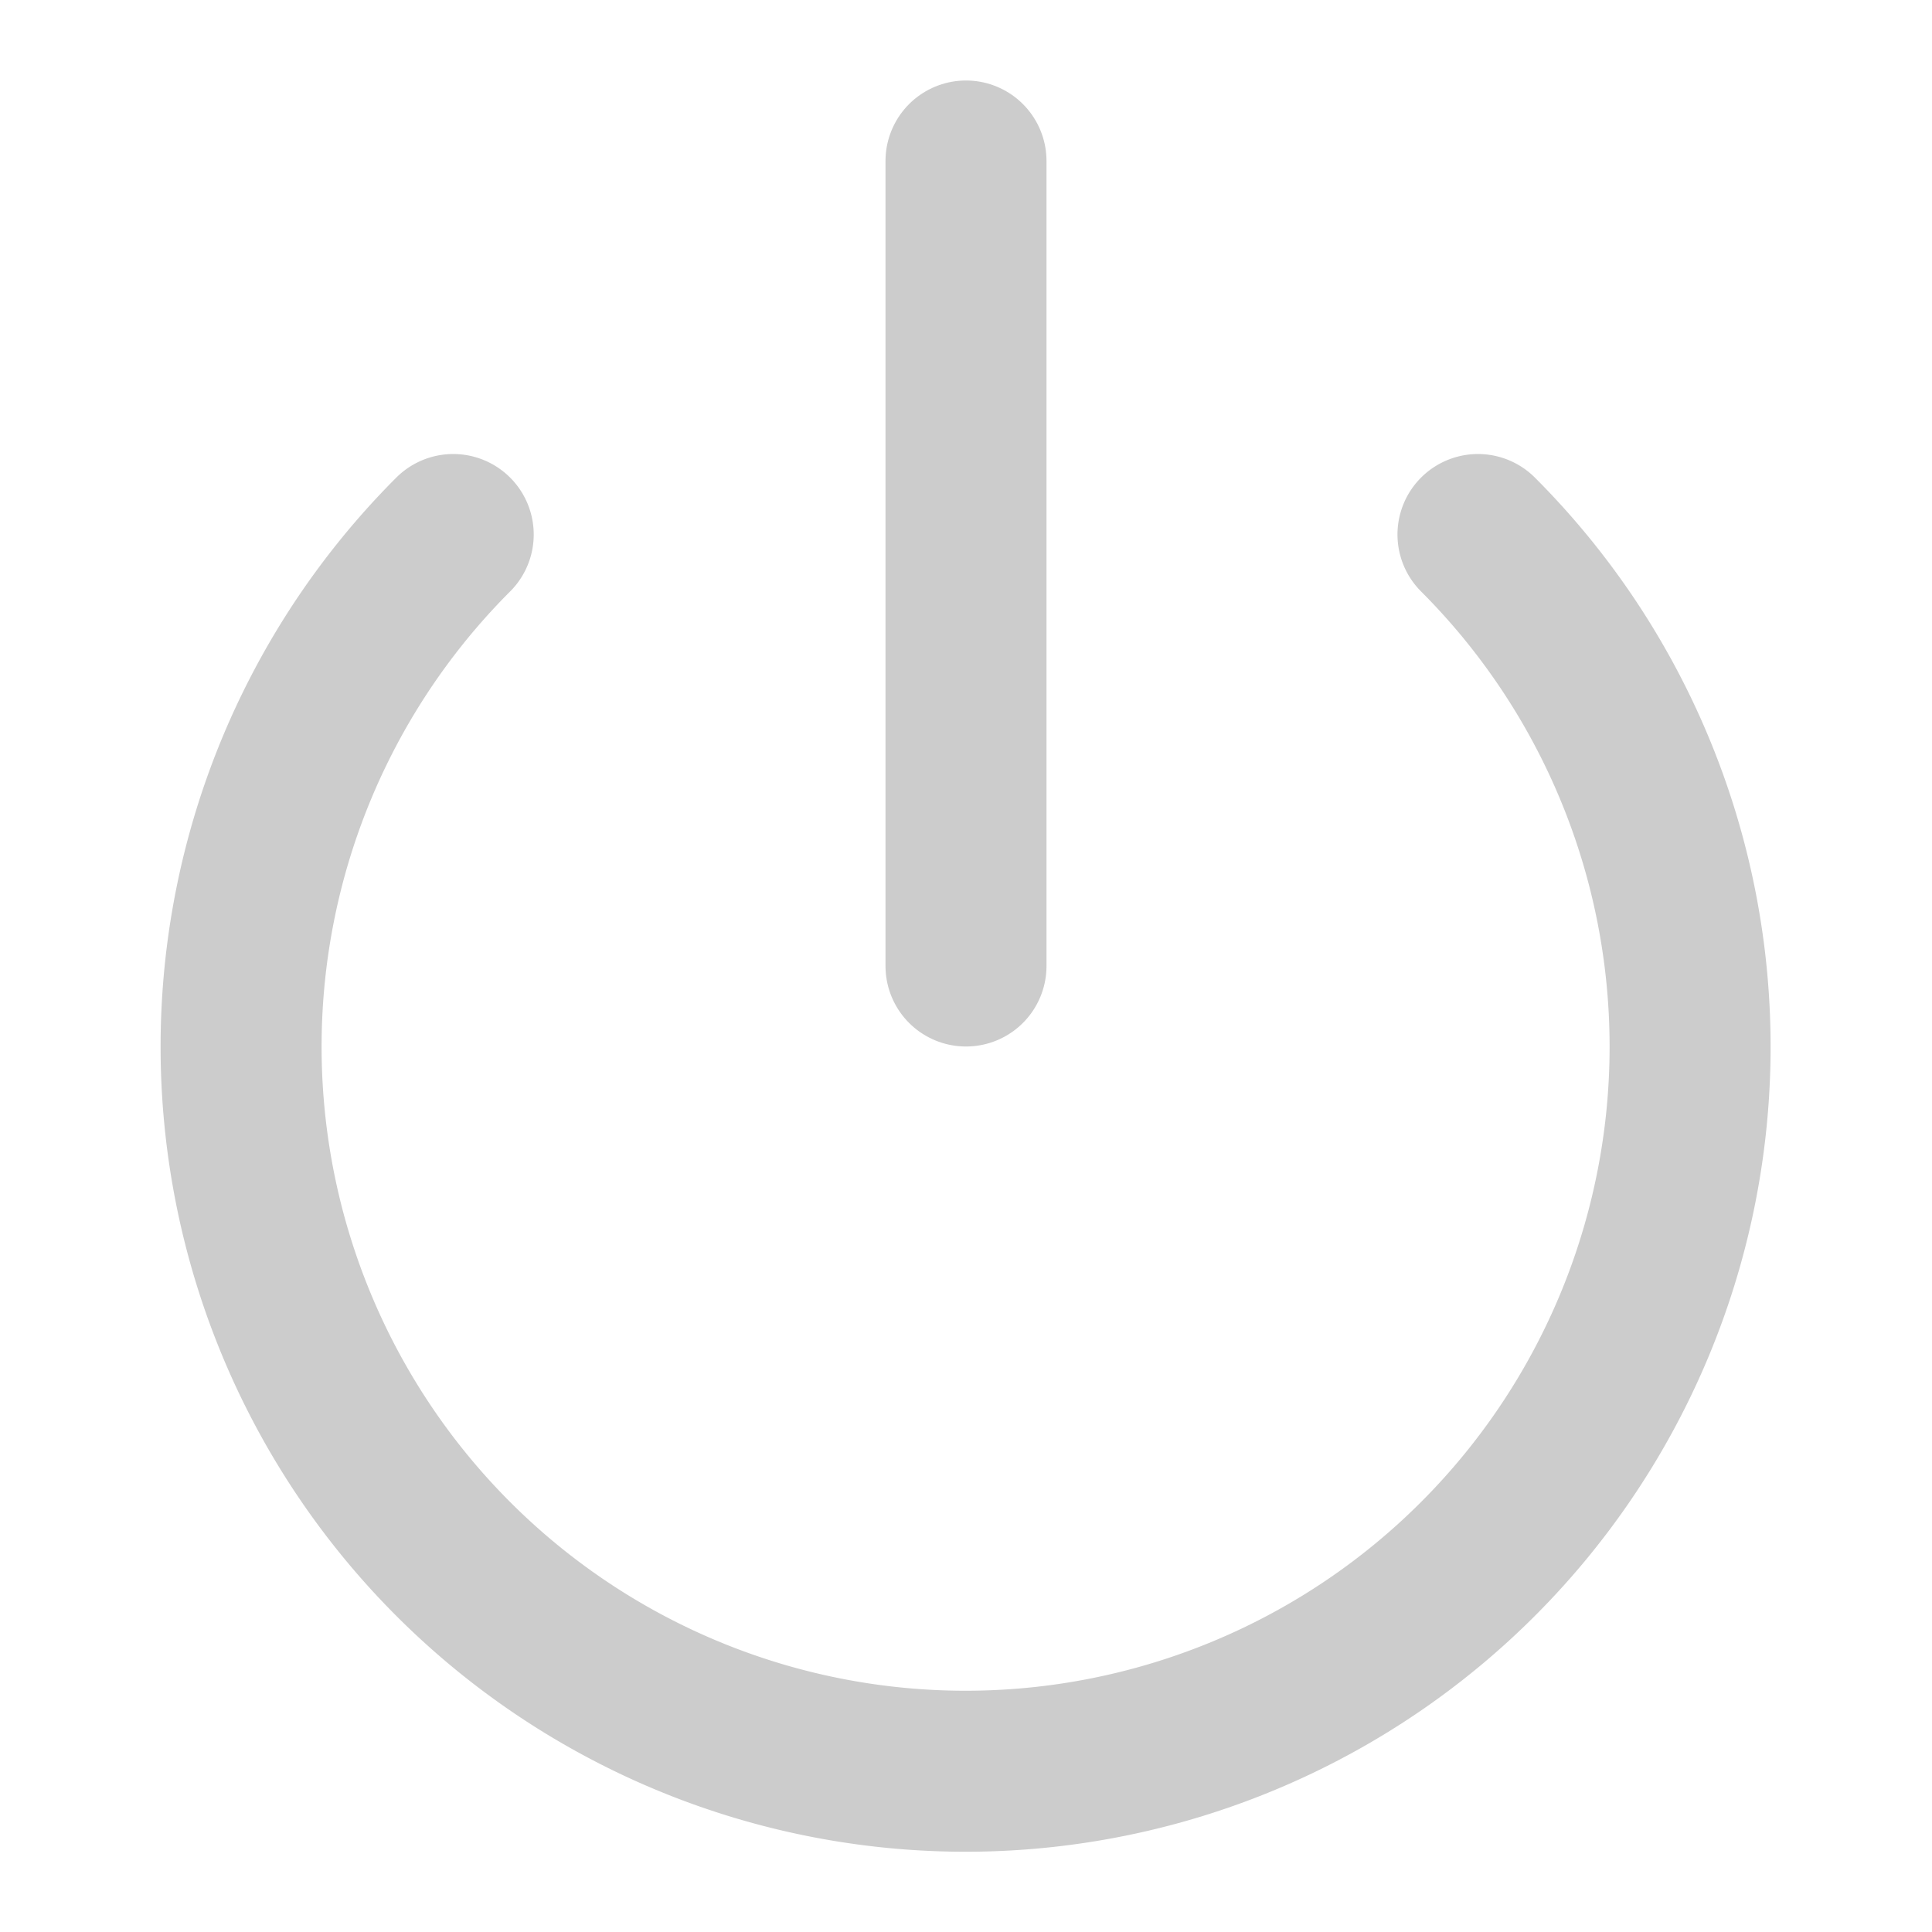 <svg xmlns="http://www.w3.org/2000/svg"  viewBox="0 0 24 24" fill="none" stroke="#cccccc " stroke-width="2" stroke-linecap="round" stroke-linejoin="round"><path d="M18.36 6.64a9 9 0 1 1-12.73 0"></path><line x1="12" y1="2" x2="12" y2="12"></line></svg>
